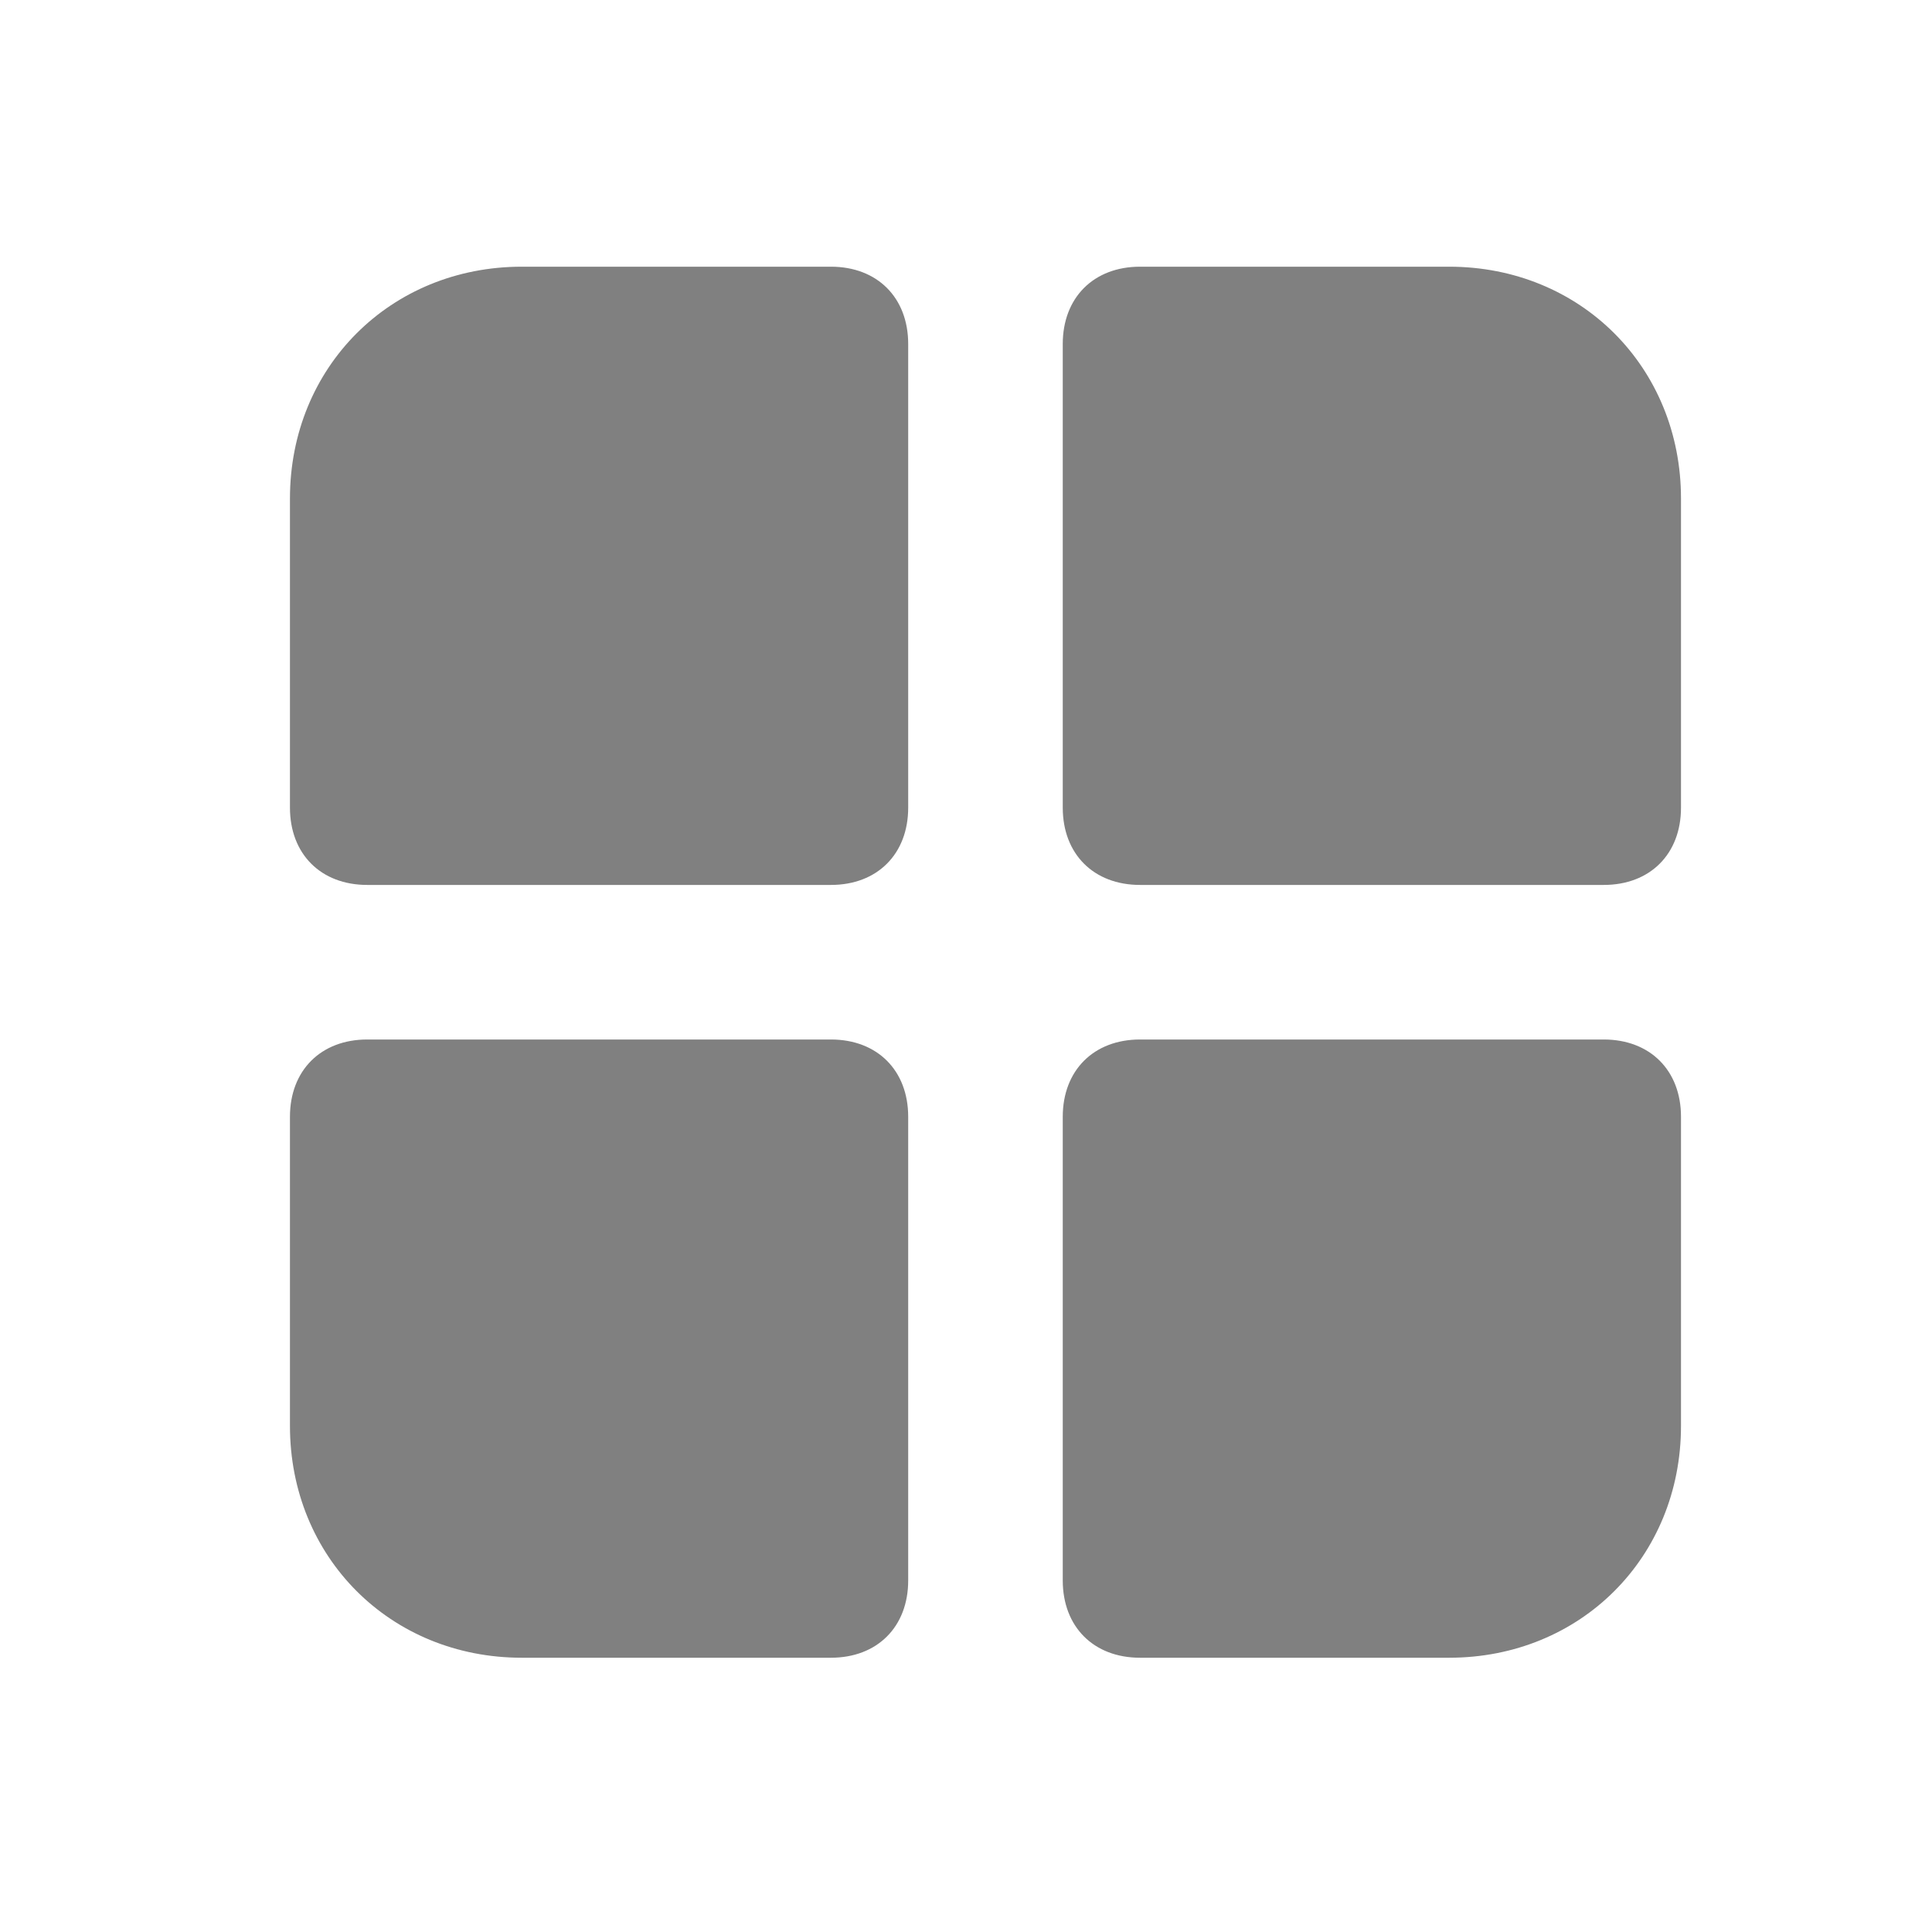 <svg width="25" height="25" viewBox="0 0 25 25" fill="none" xmlns="http://www.w3.org/2000/svg">
<path d="M10.752 3.451H6.752C5.052 3.451 3.752 4.751 3.752 6.451V10.451C3.752 11.051 4.152 11.451 4.752 11.451H10.752C11.352 11.451 11.752 11.051 11.752 10.451V4.451C11.752 3.851 11.352 3.451 10.752 3.451Z" fill="#808080"/>
<path d="M18.752 3.451H14.752C14.152 3.451 13.752 3.851 13.752 4.451V10.451C13.752 11.051 14.152 11.451 14.752 11.451H20.752C21.352 11.451 21.752 11.051 21.752 10.451V6.451C21.752 4.751 20.452 3.451 18.752 3.451Z" fill="#808080"/>
<path d="M20.752 13.451H14.752C14.152 13.451 13.752 13.851 13.752 14.451V20.451C13.752 21.051 14.152 21.451 14.752 21.451H18.752C20.452 21.451 21.752 20.151 21.752 18.451V14.451C21.752 13.851 21.352 13.451 20.752 13.451Z" fill="#808080"/>
<path d="M10.752 13.451H4.752C4.152 13.451 3.752 13.851 3.752 14.451V18.451C3.752 20.151 5.052 21.451 6.752 21.451H10.752C11.352 21.451 11.752 21.051 11.752 20.451V14.451C11.752 13.851 11.352 13.451 10.752 13.451Z" fill="#808080"/>
</svg>
